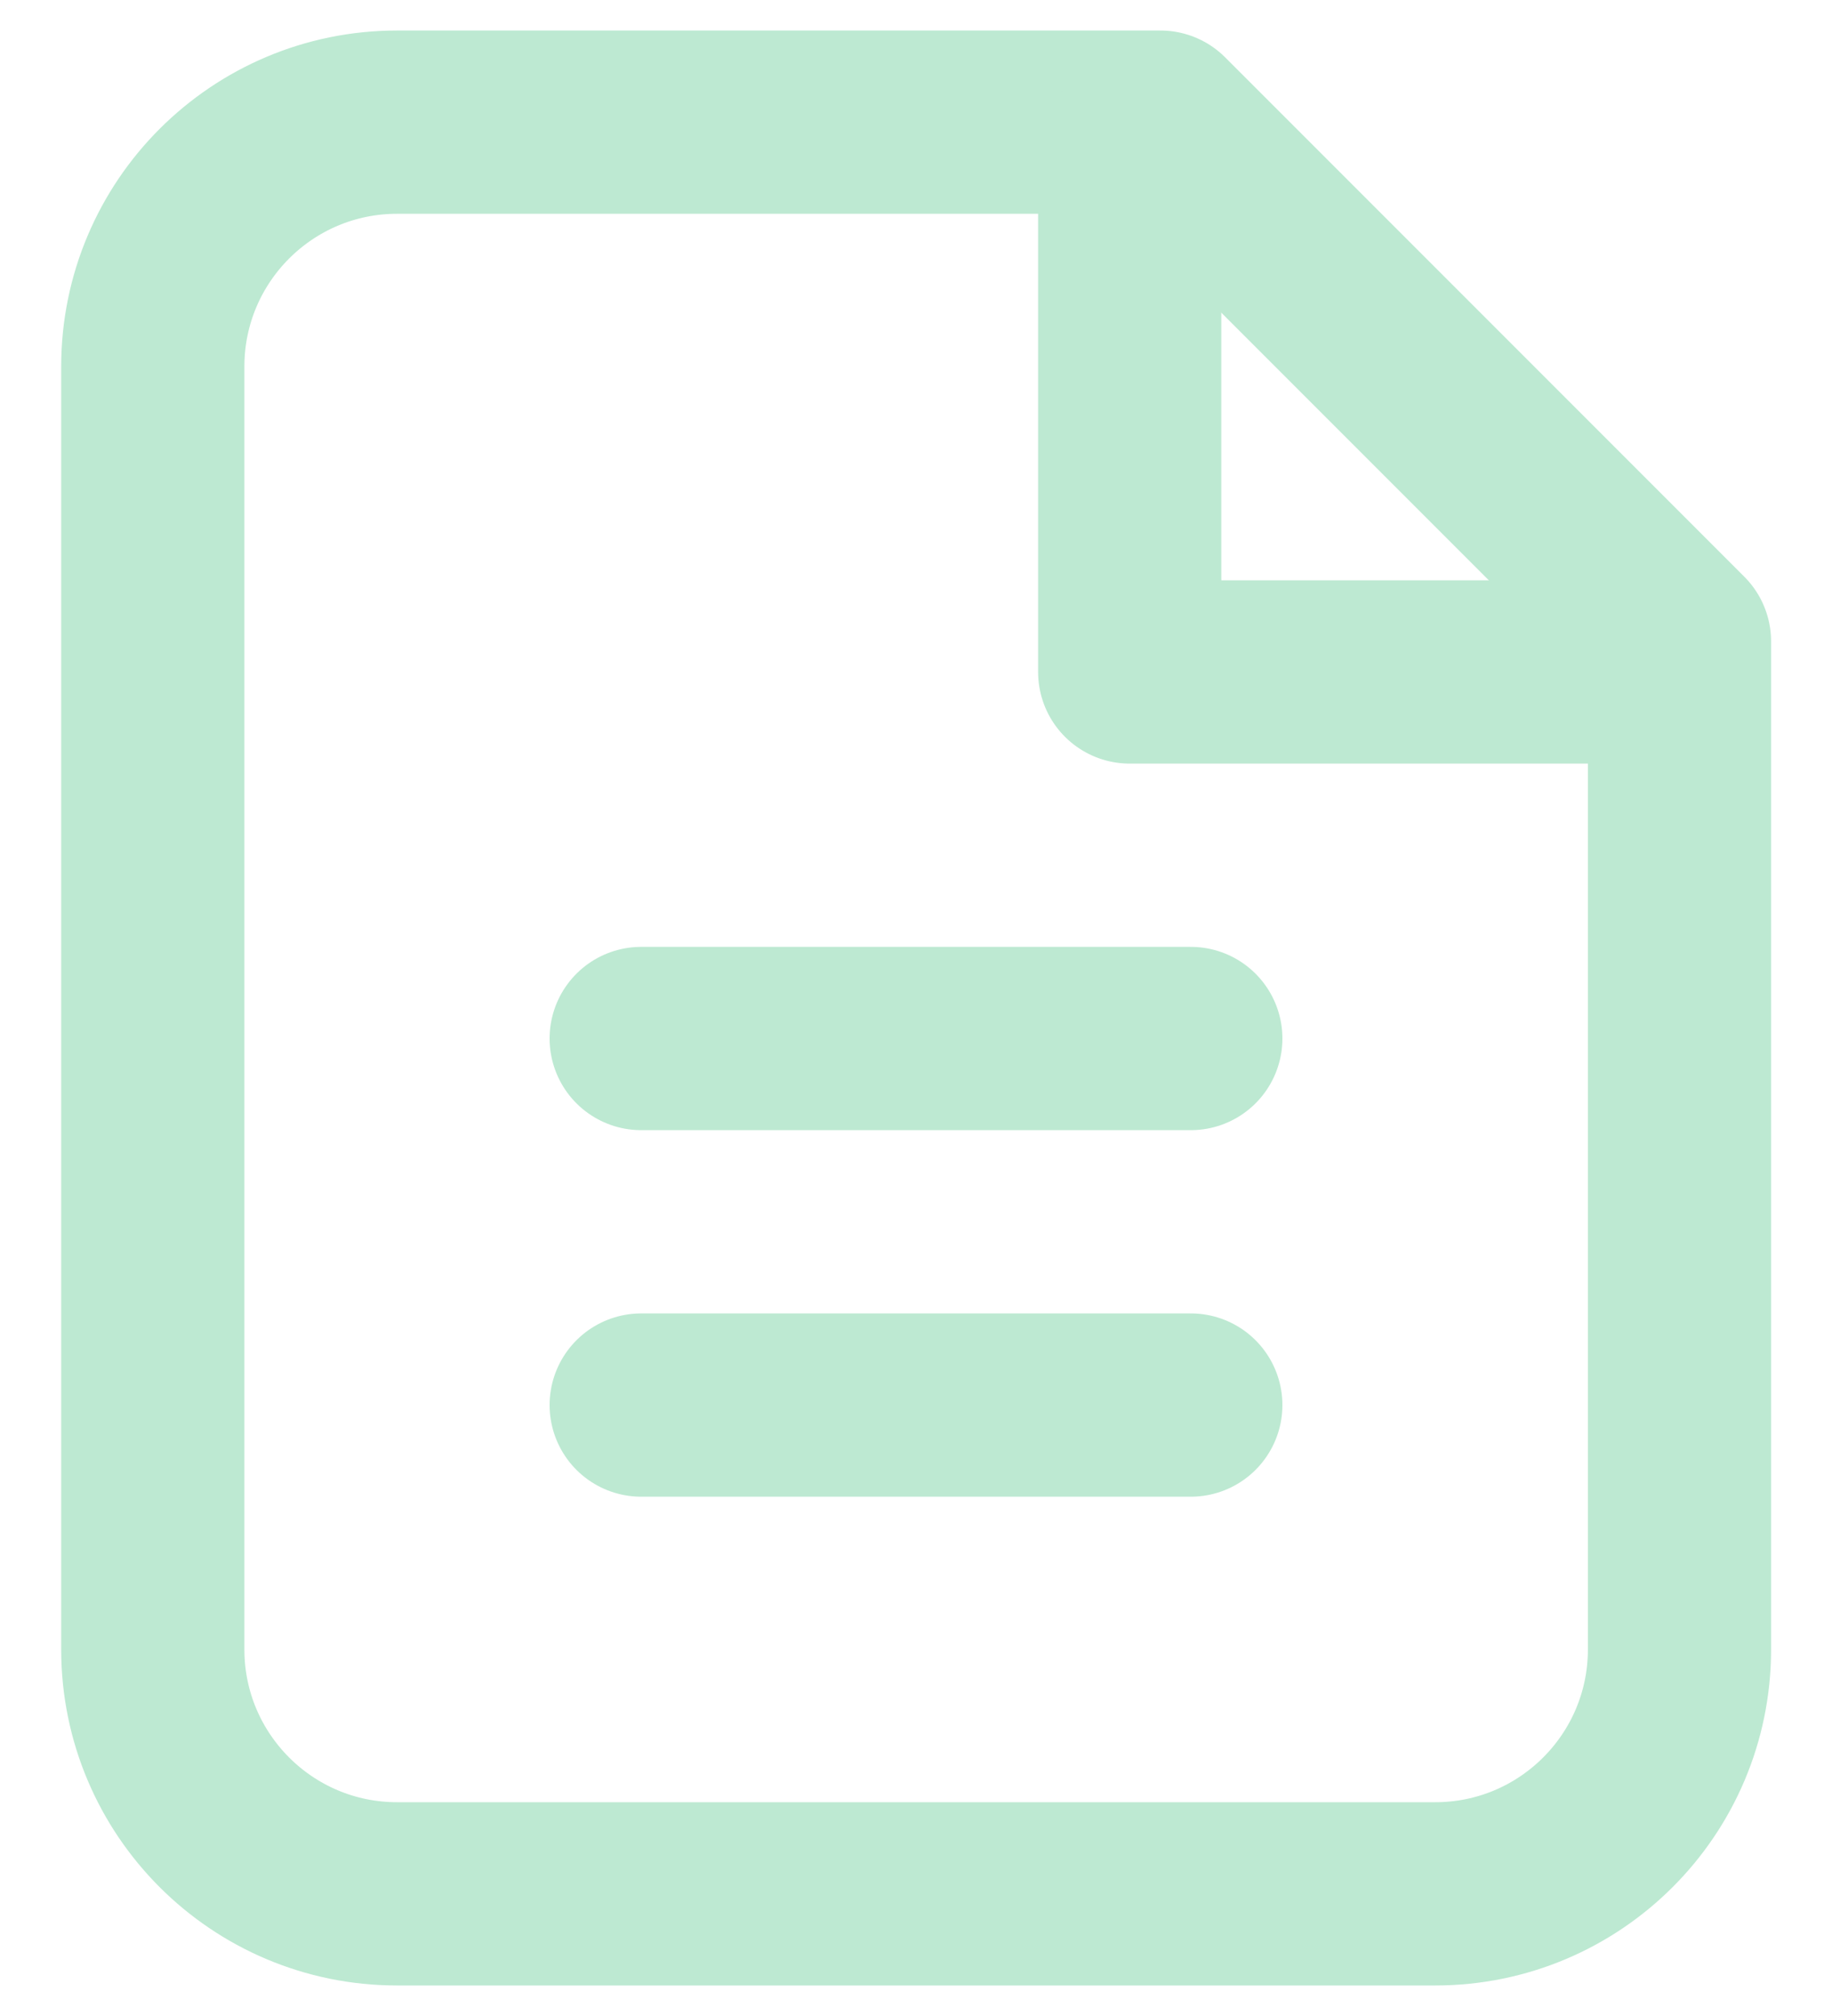 <svg width="20" height="22" viewBox="0 0 20 22" fill="none" xmlns="http://www.w3.org/2000/svg">
    <path
        d="M4.335 20.667H15.668C17.141 20.667 18.335 19.473 18.335 18V7L12.668 1.333H4.335C2.862 1.333 1.668 2.527 1.668 4V18C1.668 19.473 2.862 20.667 4.335 20.667Z"
        stroke="#BDE9D2" stroke-width="2" stroke-linecap="round" stroke-linejoin="round" />
    <path d="M18 7.333H12.333V1.667" stroke="#BDE9D2" stroke-width="2" stroke-linecap="round"
        stroke-linejoin="round" />
    <path d="M7 15.333H13" stroke="#BDE9D2" stroke-width="2" stroke-linecap="round" stroke-linejoin="round" />
    <path d="M7 11.333H13" stroke="#BDE9D2" stroke-width="2" stroke-linecap="round" stroke-linejoin="round" />
</svg>